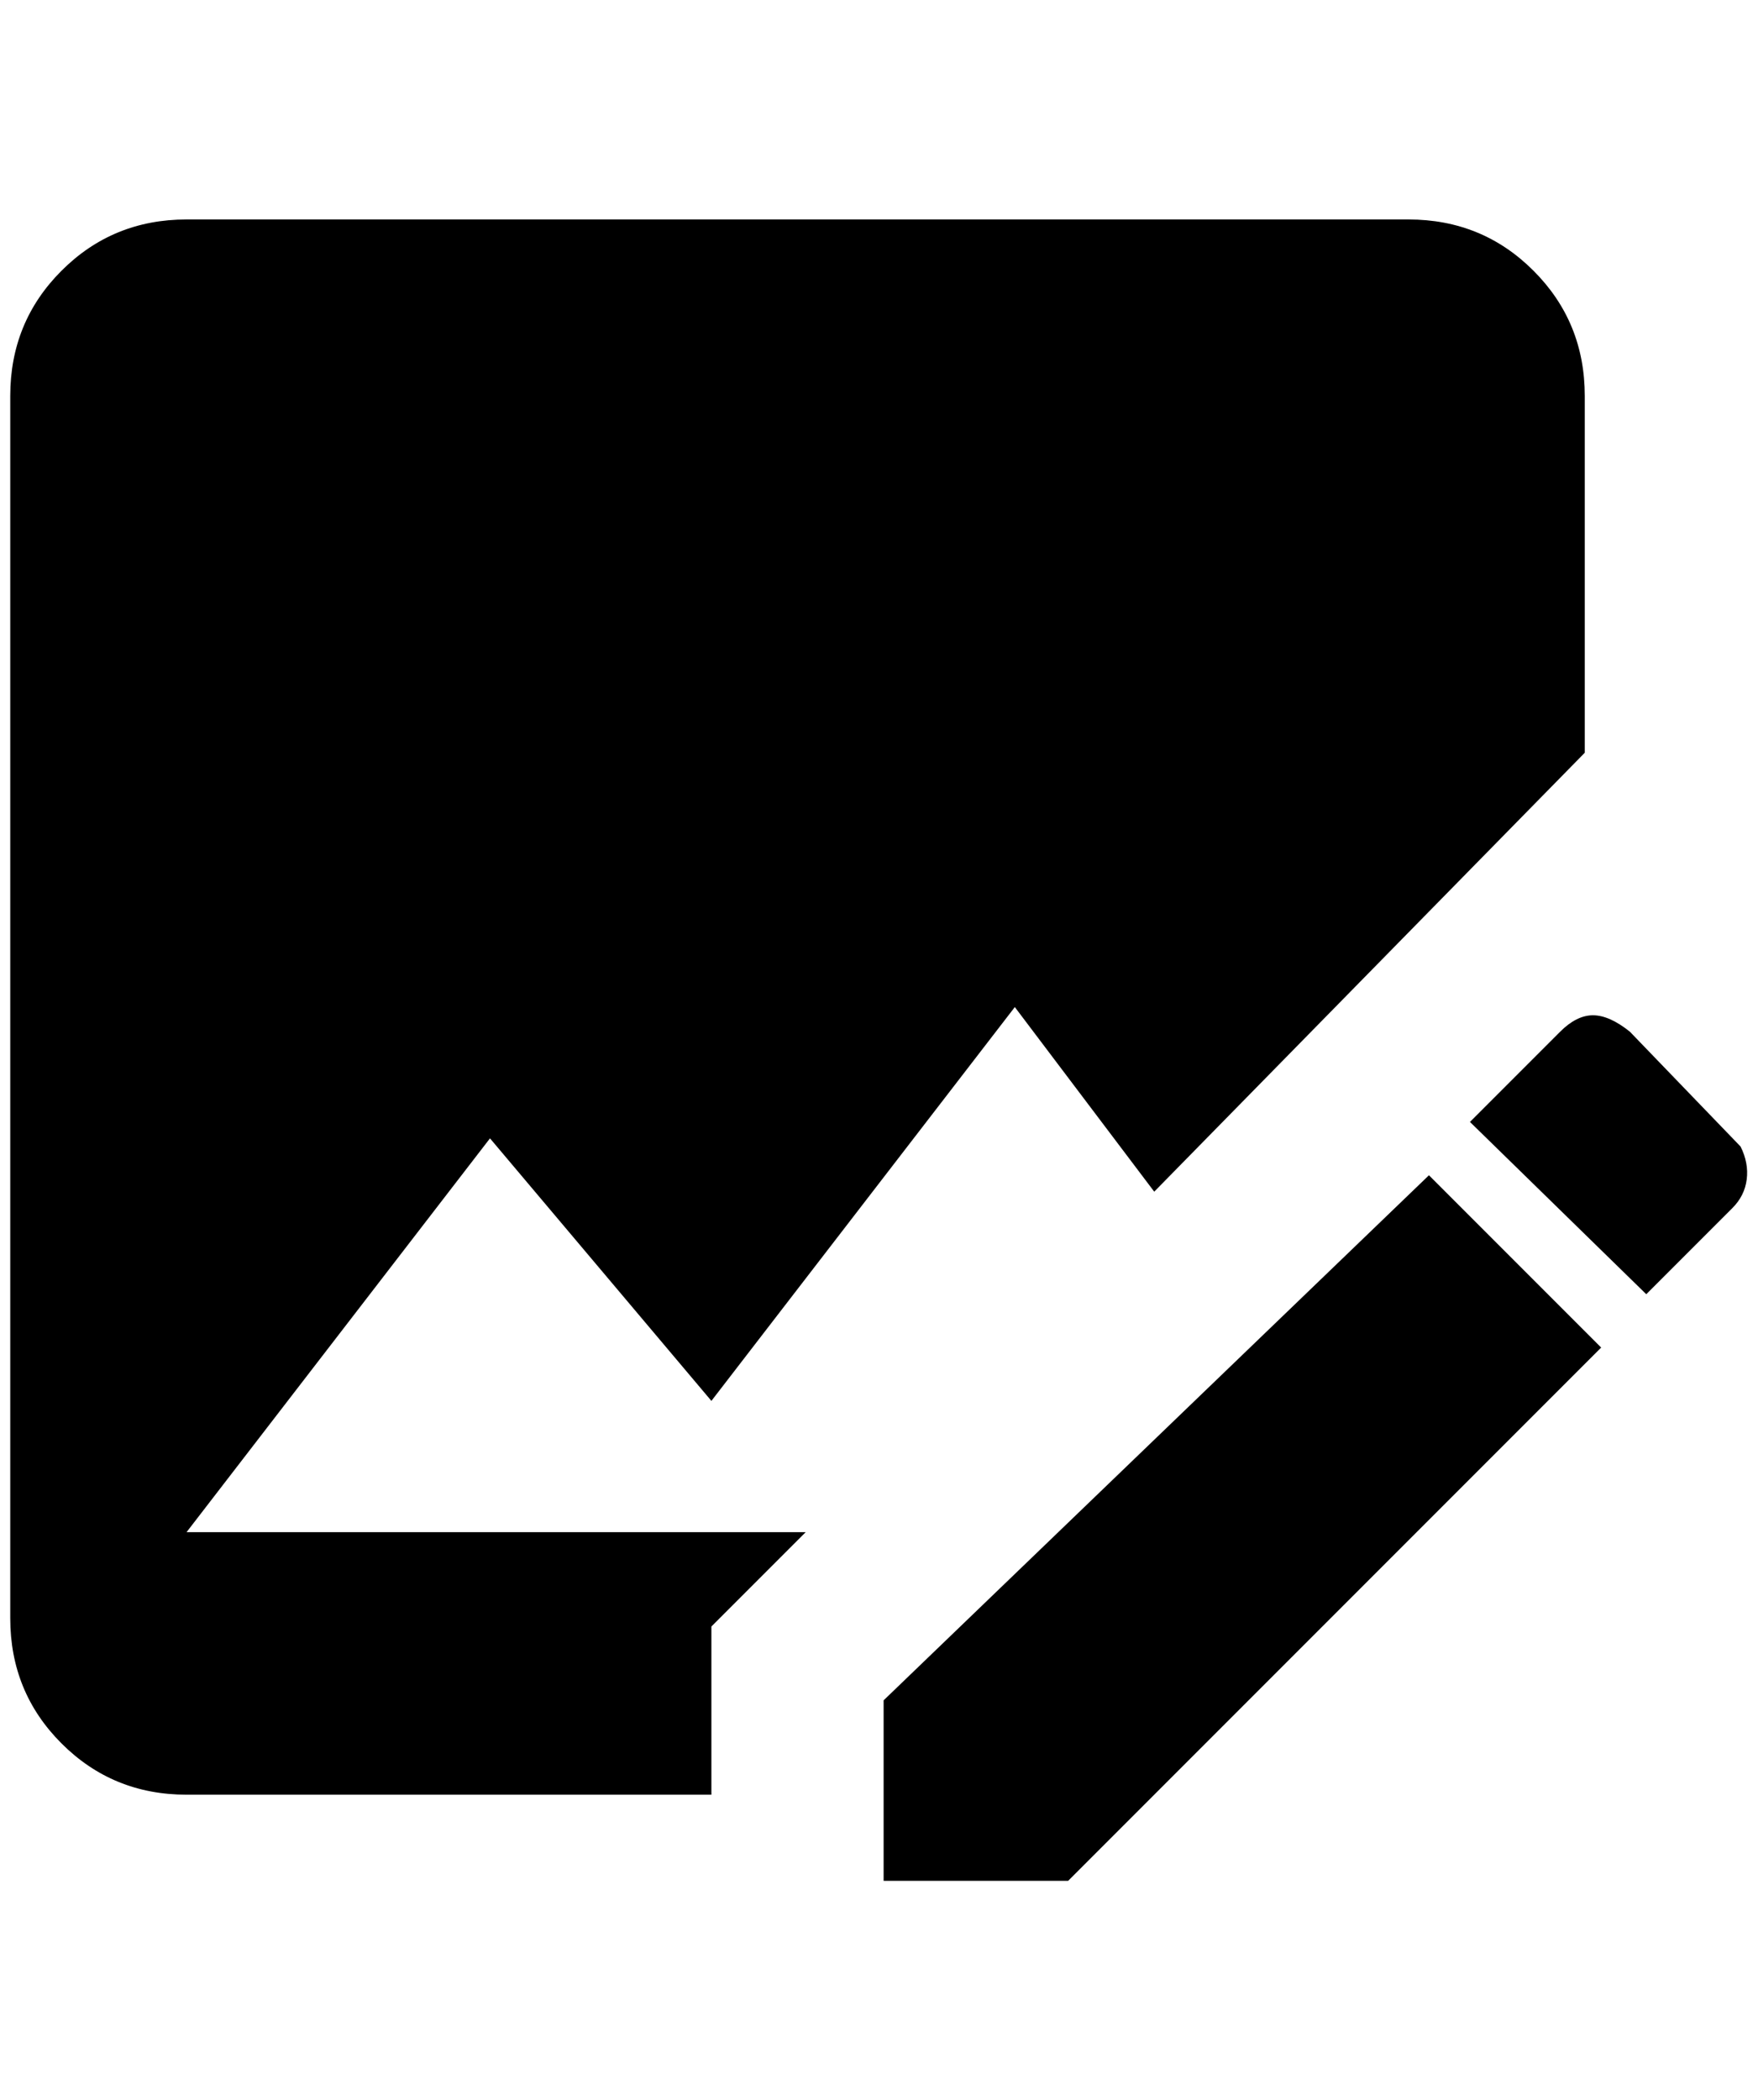 <?xml version="1.0" standalone="no"?>
<!DOCTYPE svg PUBLIC "-//W3C//DTD SVG 1.1//EN" "http://www.w3.org/Graphics/SVG/1.1/DTD/svg11.dtd" >
<svg xmlns="http://www.w3.org/2000/svg" xmlns:xlink="http://www.w3.org/1999/xlink" version="1.1" viewBox="-10 0 1715 2048">
   <path fill="currentColor"
d="M1680 1178l-84 84l-172 -168l88 -88q16 -16 32 -16t36 16l108 112q8 16 6 32t-14 28zM852 1658v176h180l520 -520l-168 -168zM1536 386q0 -72 -50 -122t-122 -50h-1192q-72 0 -122 50t-50 122v1192q0 72 50 122t122 50h512v-164l92 -92h-604l296 -384l216 256l296 -384
l136 180l420 -428v-348z" />
</svg>
